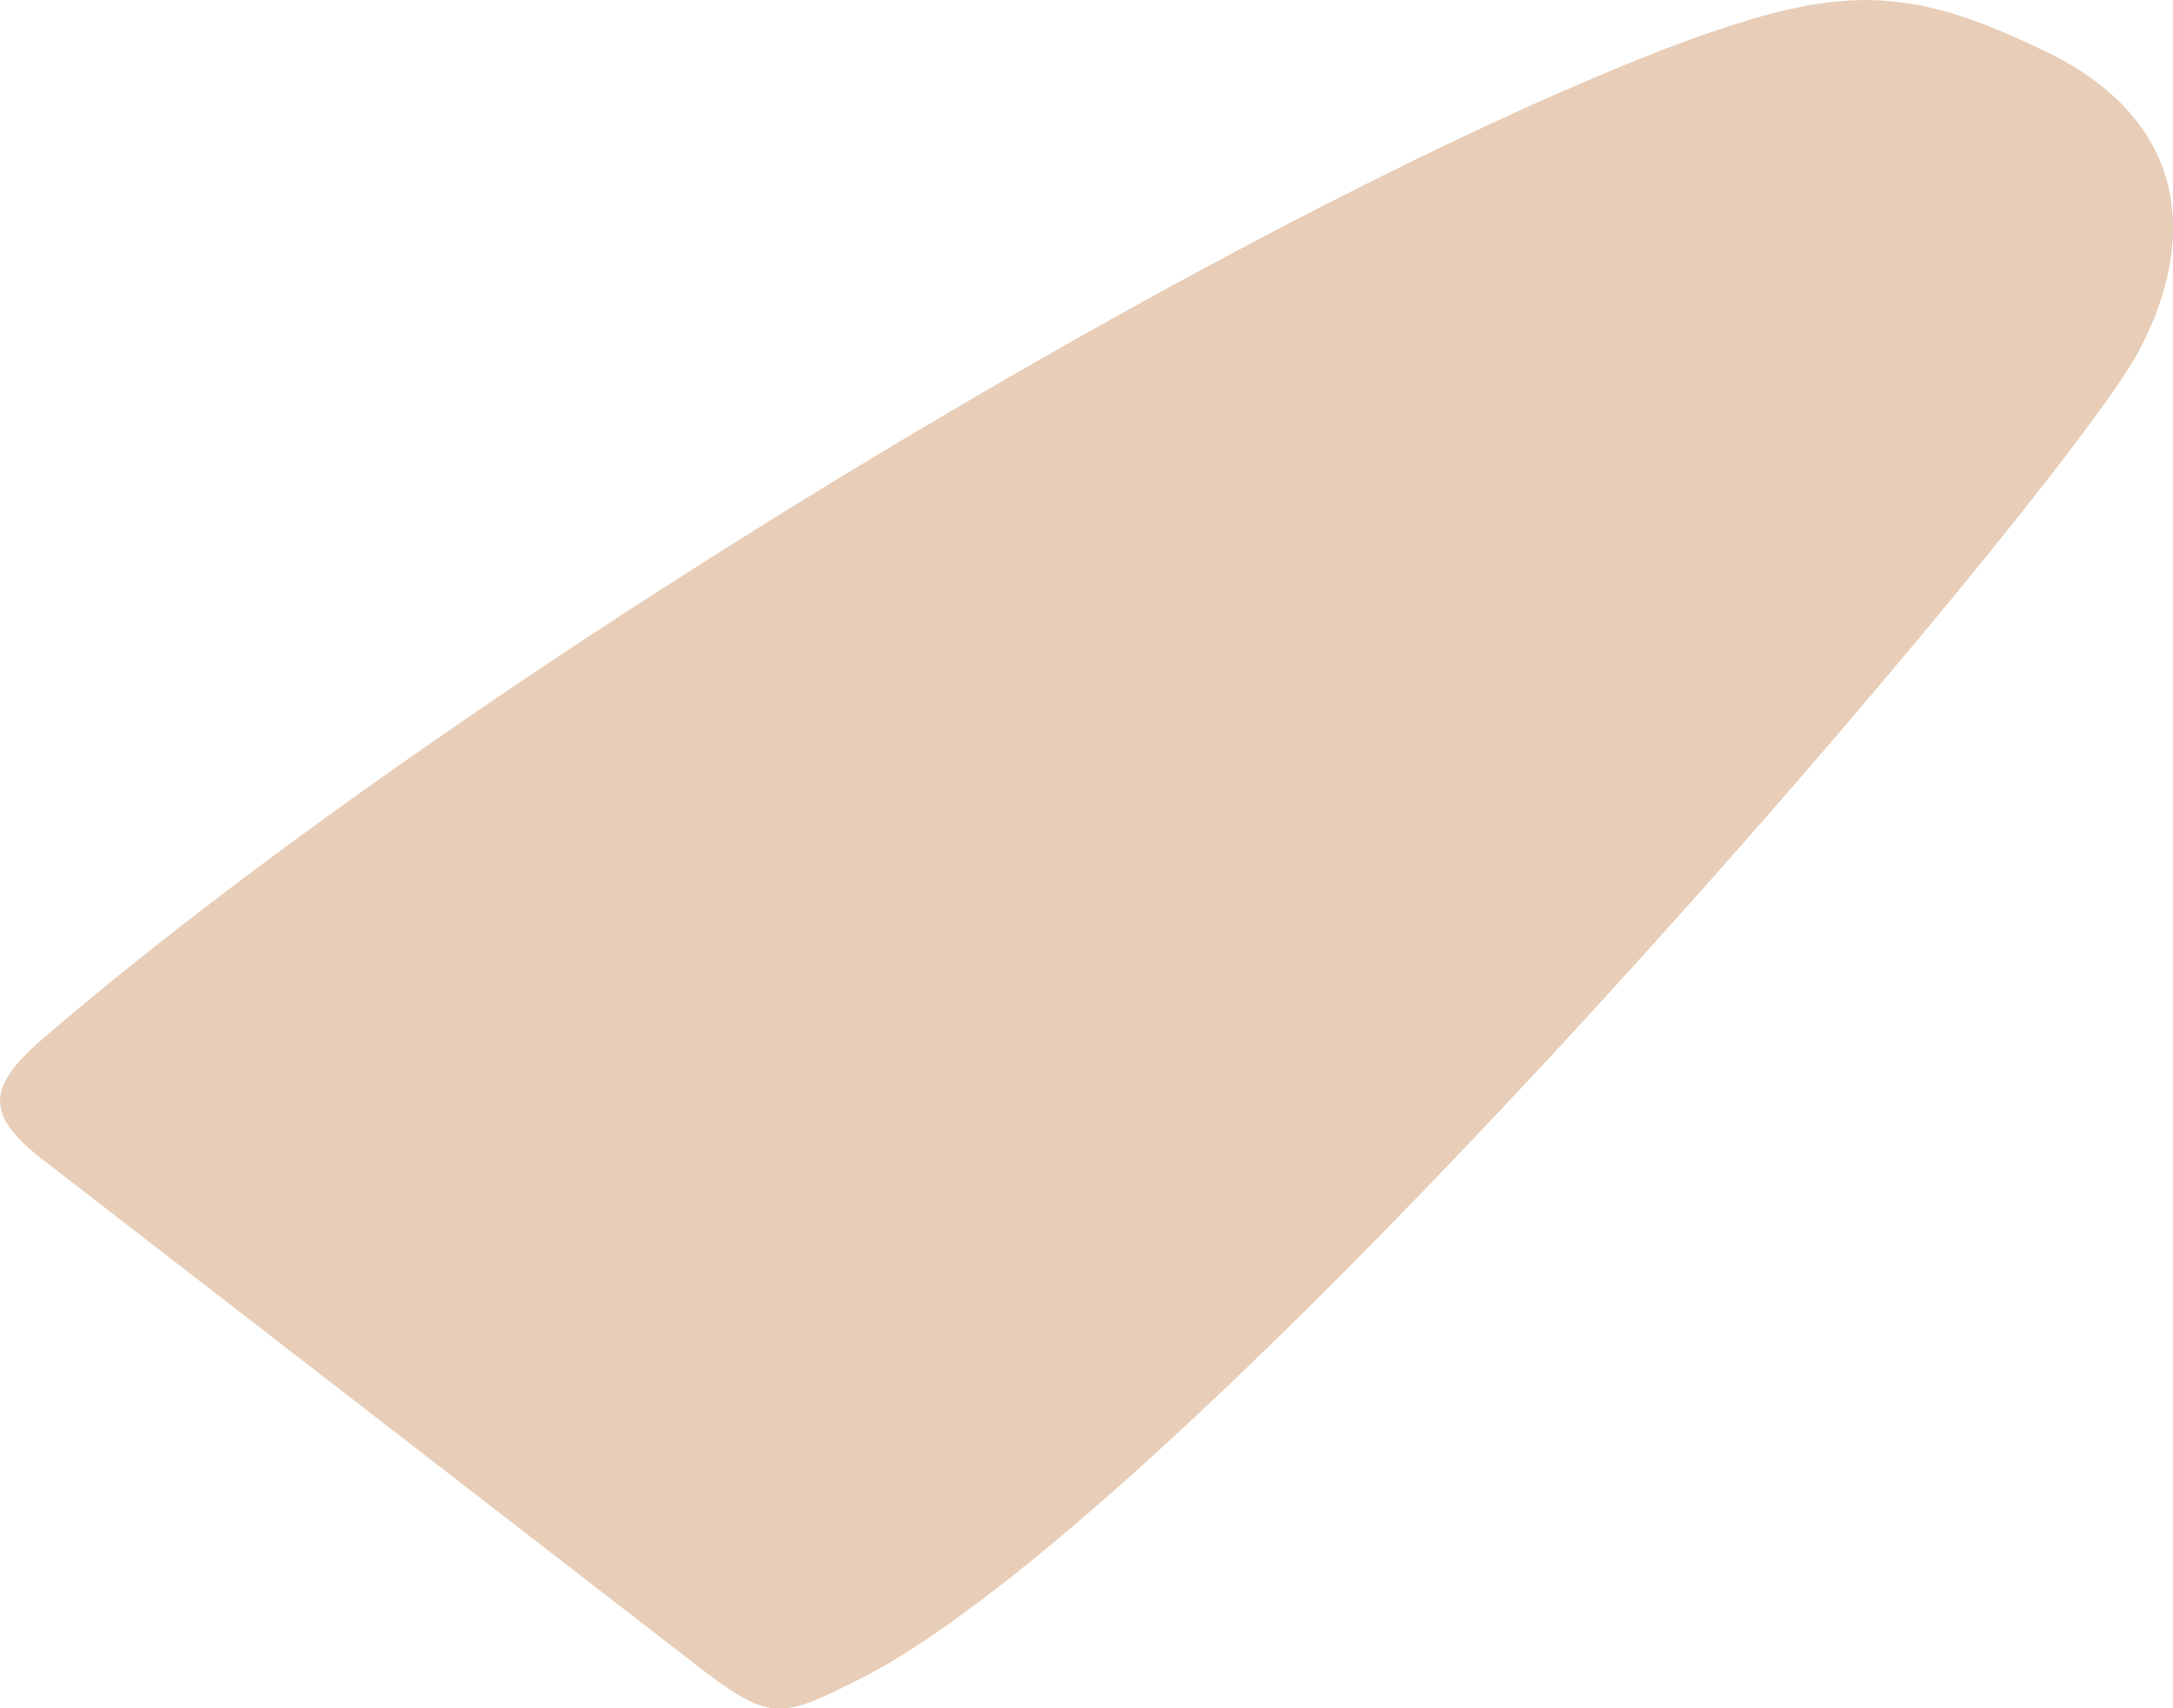 <svg xmlns="http://www.w3.org/2000/svg" viewBox="68.05 232.826 15.28 12.01">
	<path d="M 68.331 240.147 C 67.965 240.47 67.948 240.661 68.331 240.965 C 69.887 242.168 71.443 243.372 72.999 244.575 C 73.482 244.941 73.556 244.904 74.129 244.616 C 76.556 243.347 82.563 236.295 83.091 235.292 C 83.509 234.506 83.444 233.649 82.384 233.164 C 81.414 232.698 80.928 232.728 79.76 233.169 C 76.693 234.358 71.219 237.657 68.331 240.147" fill="#e8ceb8"/>
</svg>